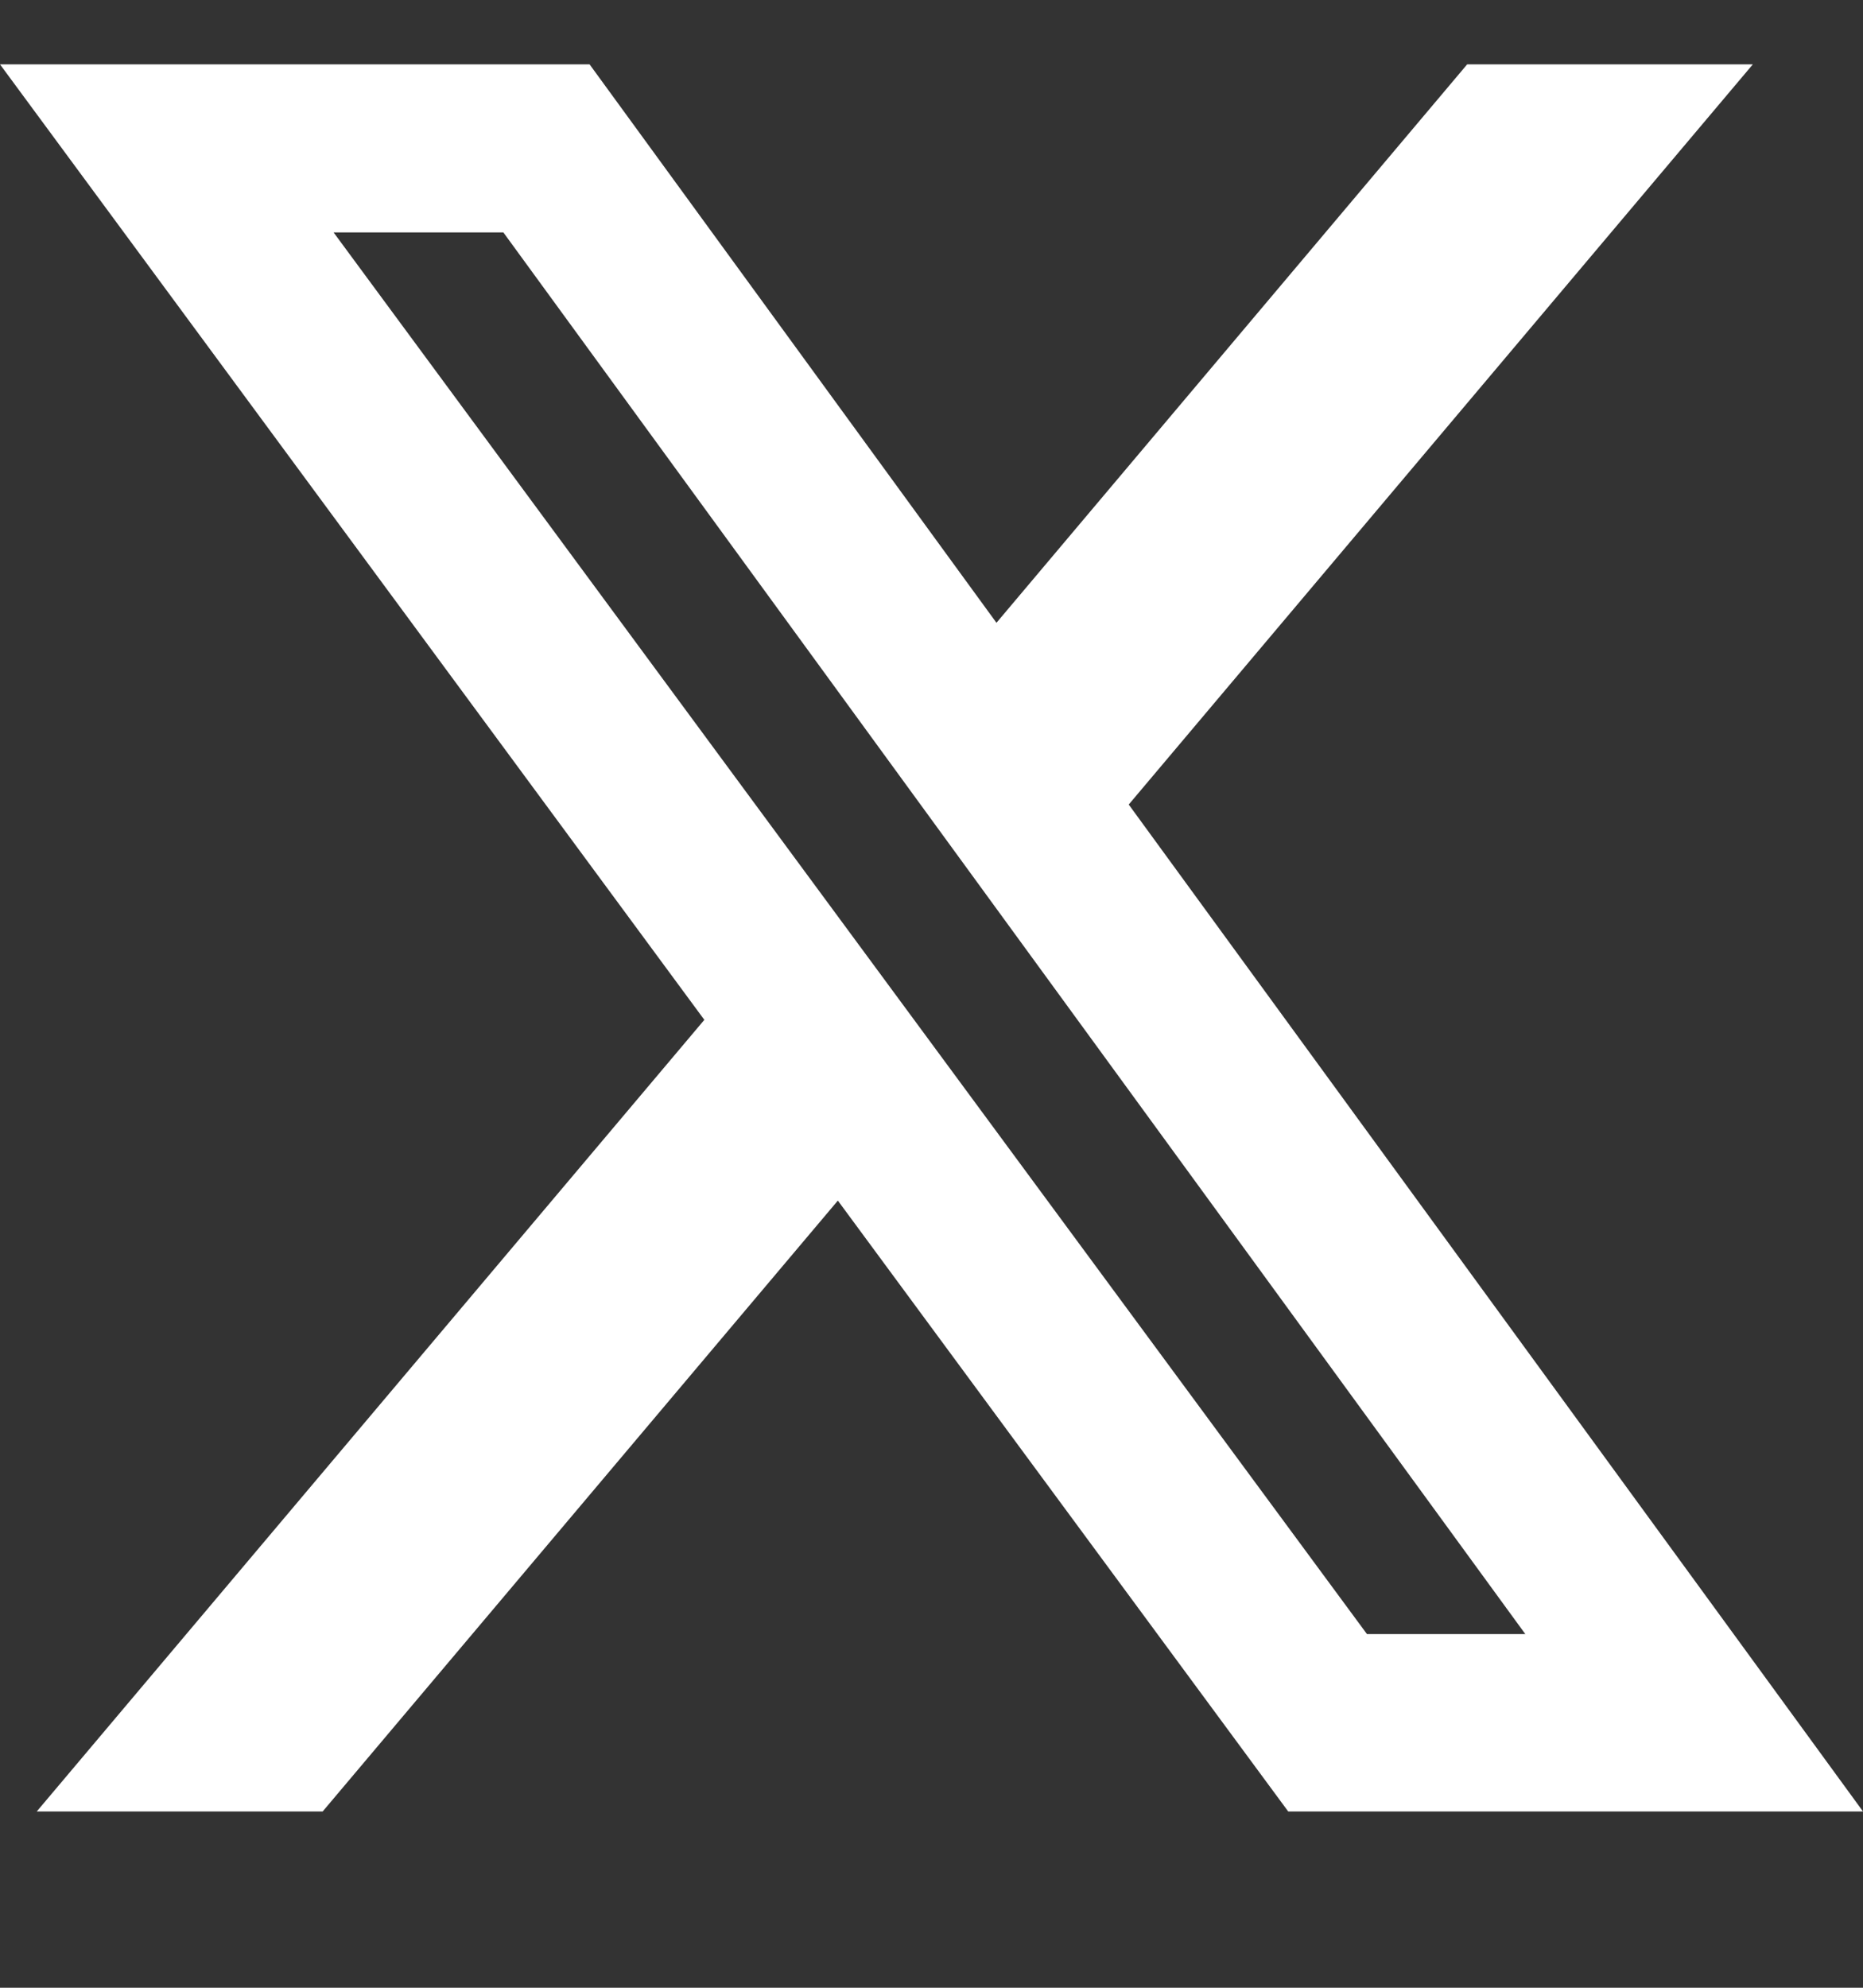 <svg width="15" height="16" viewBox="0 0 15 16" fill="none" xmlns="http://www.w3.org/2000/svg">
<rect x="0" y="0" width="15" height="16" fill="#333333" stroke="none"/>
<g clip-path="url(#clip0_1_4792)">
<g clip-path="url(#clip1_1_4792)">
<path d="M11.813 0.518H14.113L9.088 6.476L15 14.581H10.372L6.746 9.664L2.598 14.581H0.296L5.671 8.209L0 0.518H4.747L8.023 5.013L11.813 0.518ZM11.006 13.153H12.281L4.053 1.871H2.686L11.006 13.153Z" fill="white"/>
</g>
</g>
<defs>
<clipPath id="clip0_1_4792">
<rect width="15" height="15" fill="white" transform="translate(0 0.5)"/>
</clipPath>
<clipPath id="clip1_1_4792">
<rect width="15" height="15" fill="white" transform="translate(0 0.5)"/>
</clipPath>
</defs>
</svg>
